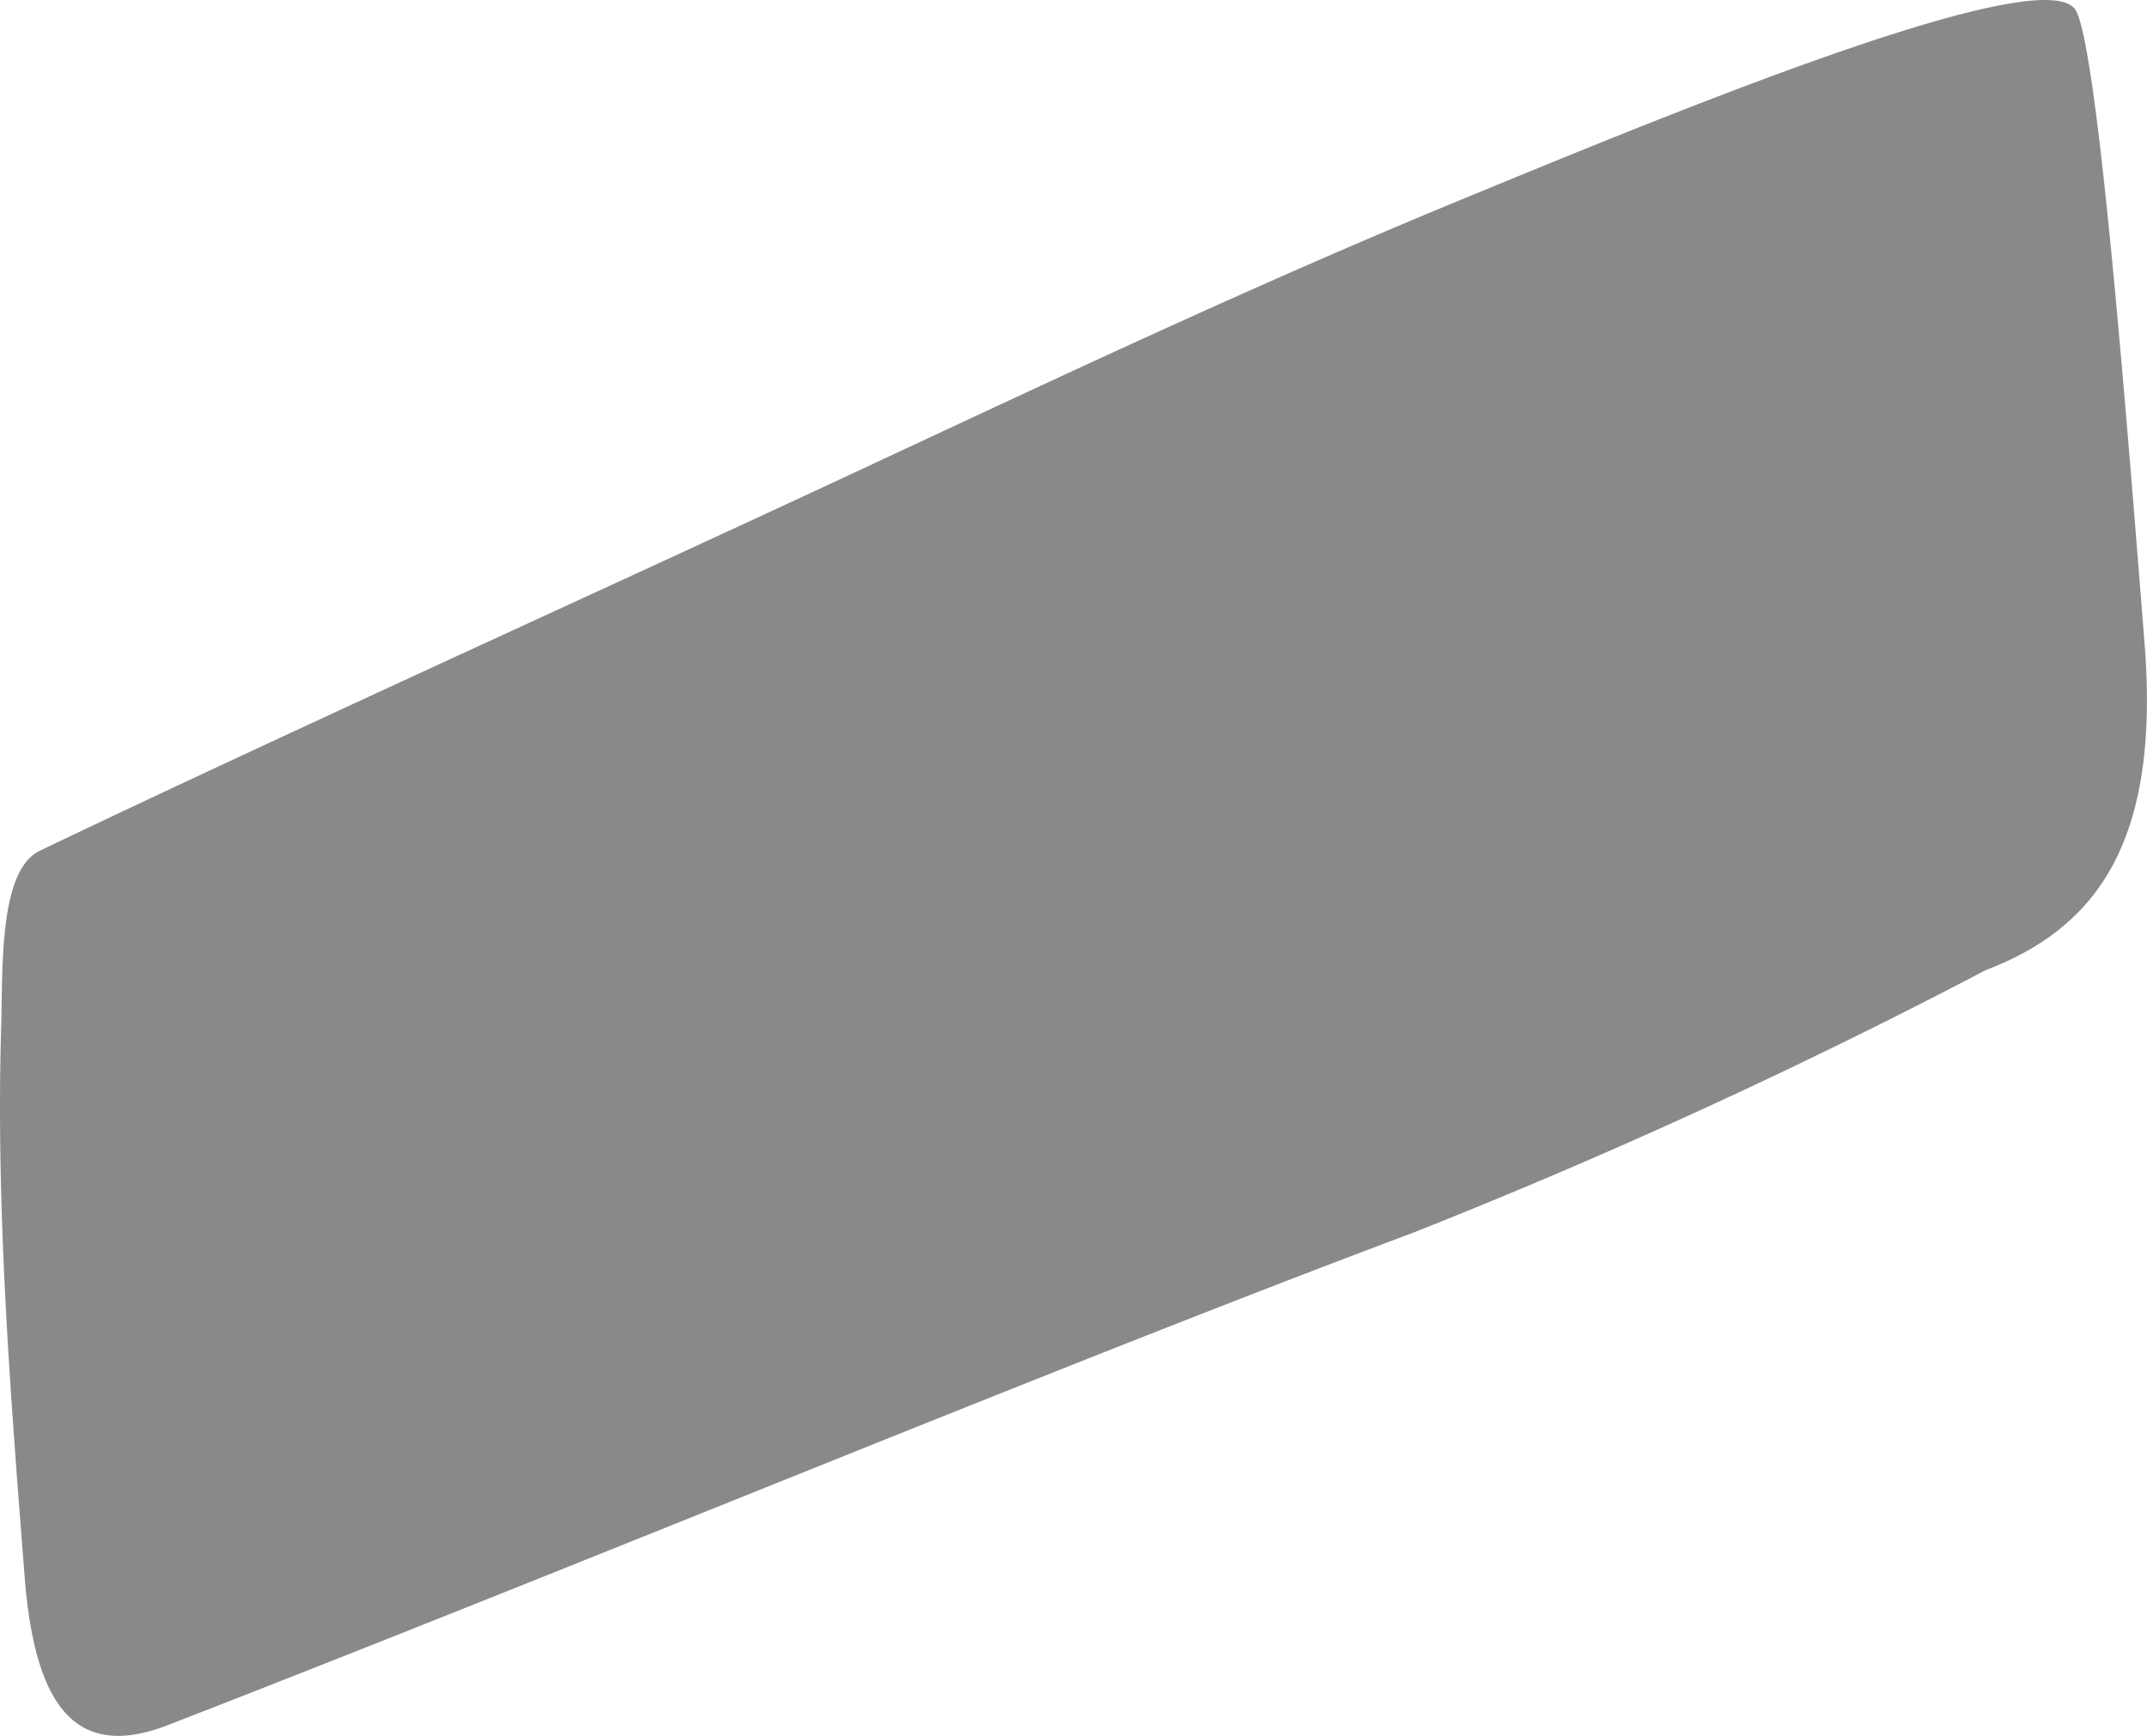 <svg xmlns="http://www.w3.org/2000/svg" viewBox="0 0 111.31 90.02"><defs><style>.cls-1{fill:#898989;}</style></defs><g id="Layer_2" data-name="Layer 2"><g id="Layer_1-2" data-name="Layer 1"><path class="cls-1" d="M107.61.52c1.18,2,2.72,22.17,3.57,32.79.82,10.24-2.39,14.77-8.23,17A308.48,308.48,0,0,1,73.23,63.94c-18,6.74-43,17.17-64.52,25.52-4.56,1.77-6.88-.61-7.43-7.67C.54,72.33-.22,62.74.06,53.29c.09-3.14-.12-8.14,2-9.17,13-6.22,29.67-13.74,42.68-19.82,10.44-4.87,20.32-9.53,30.83-13.87C85.85,6.2,105.92-2.16,107.61.52Z"/></g></g></svg>